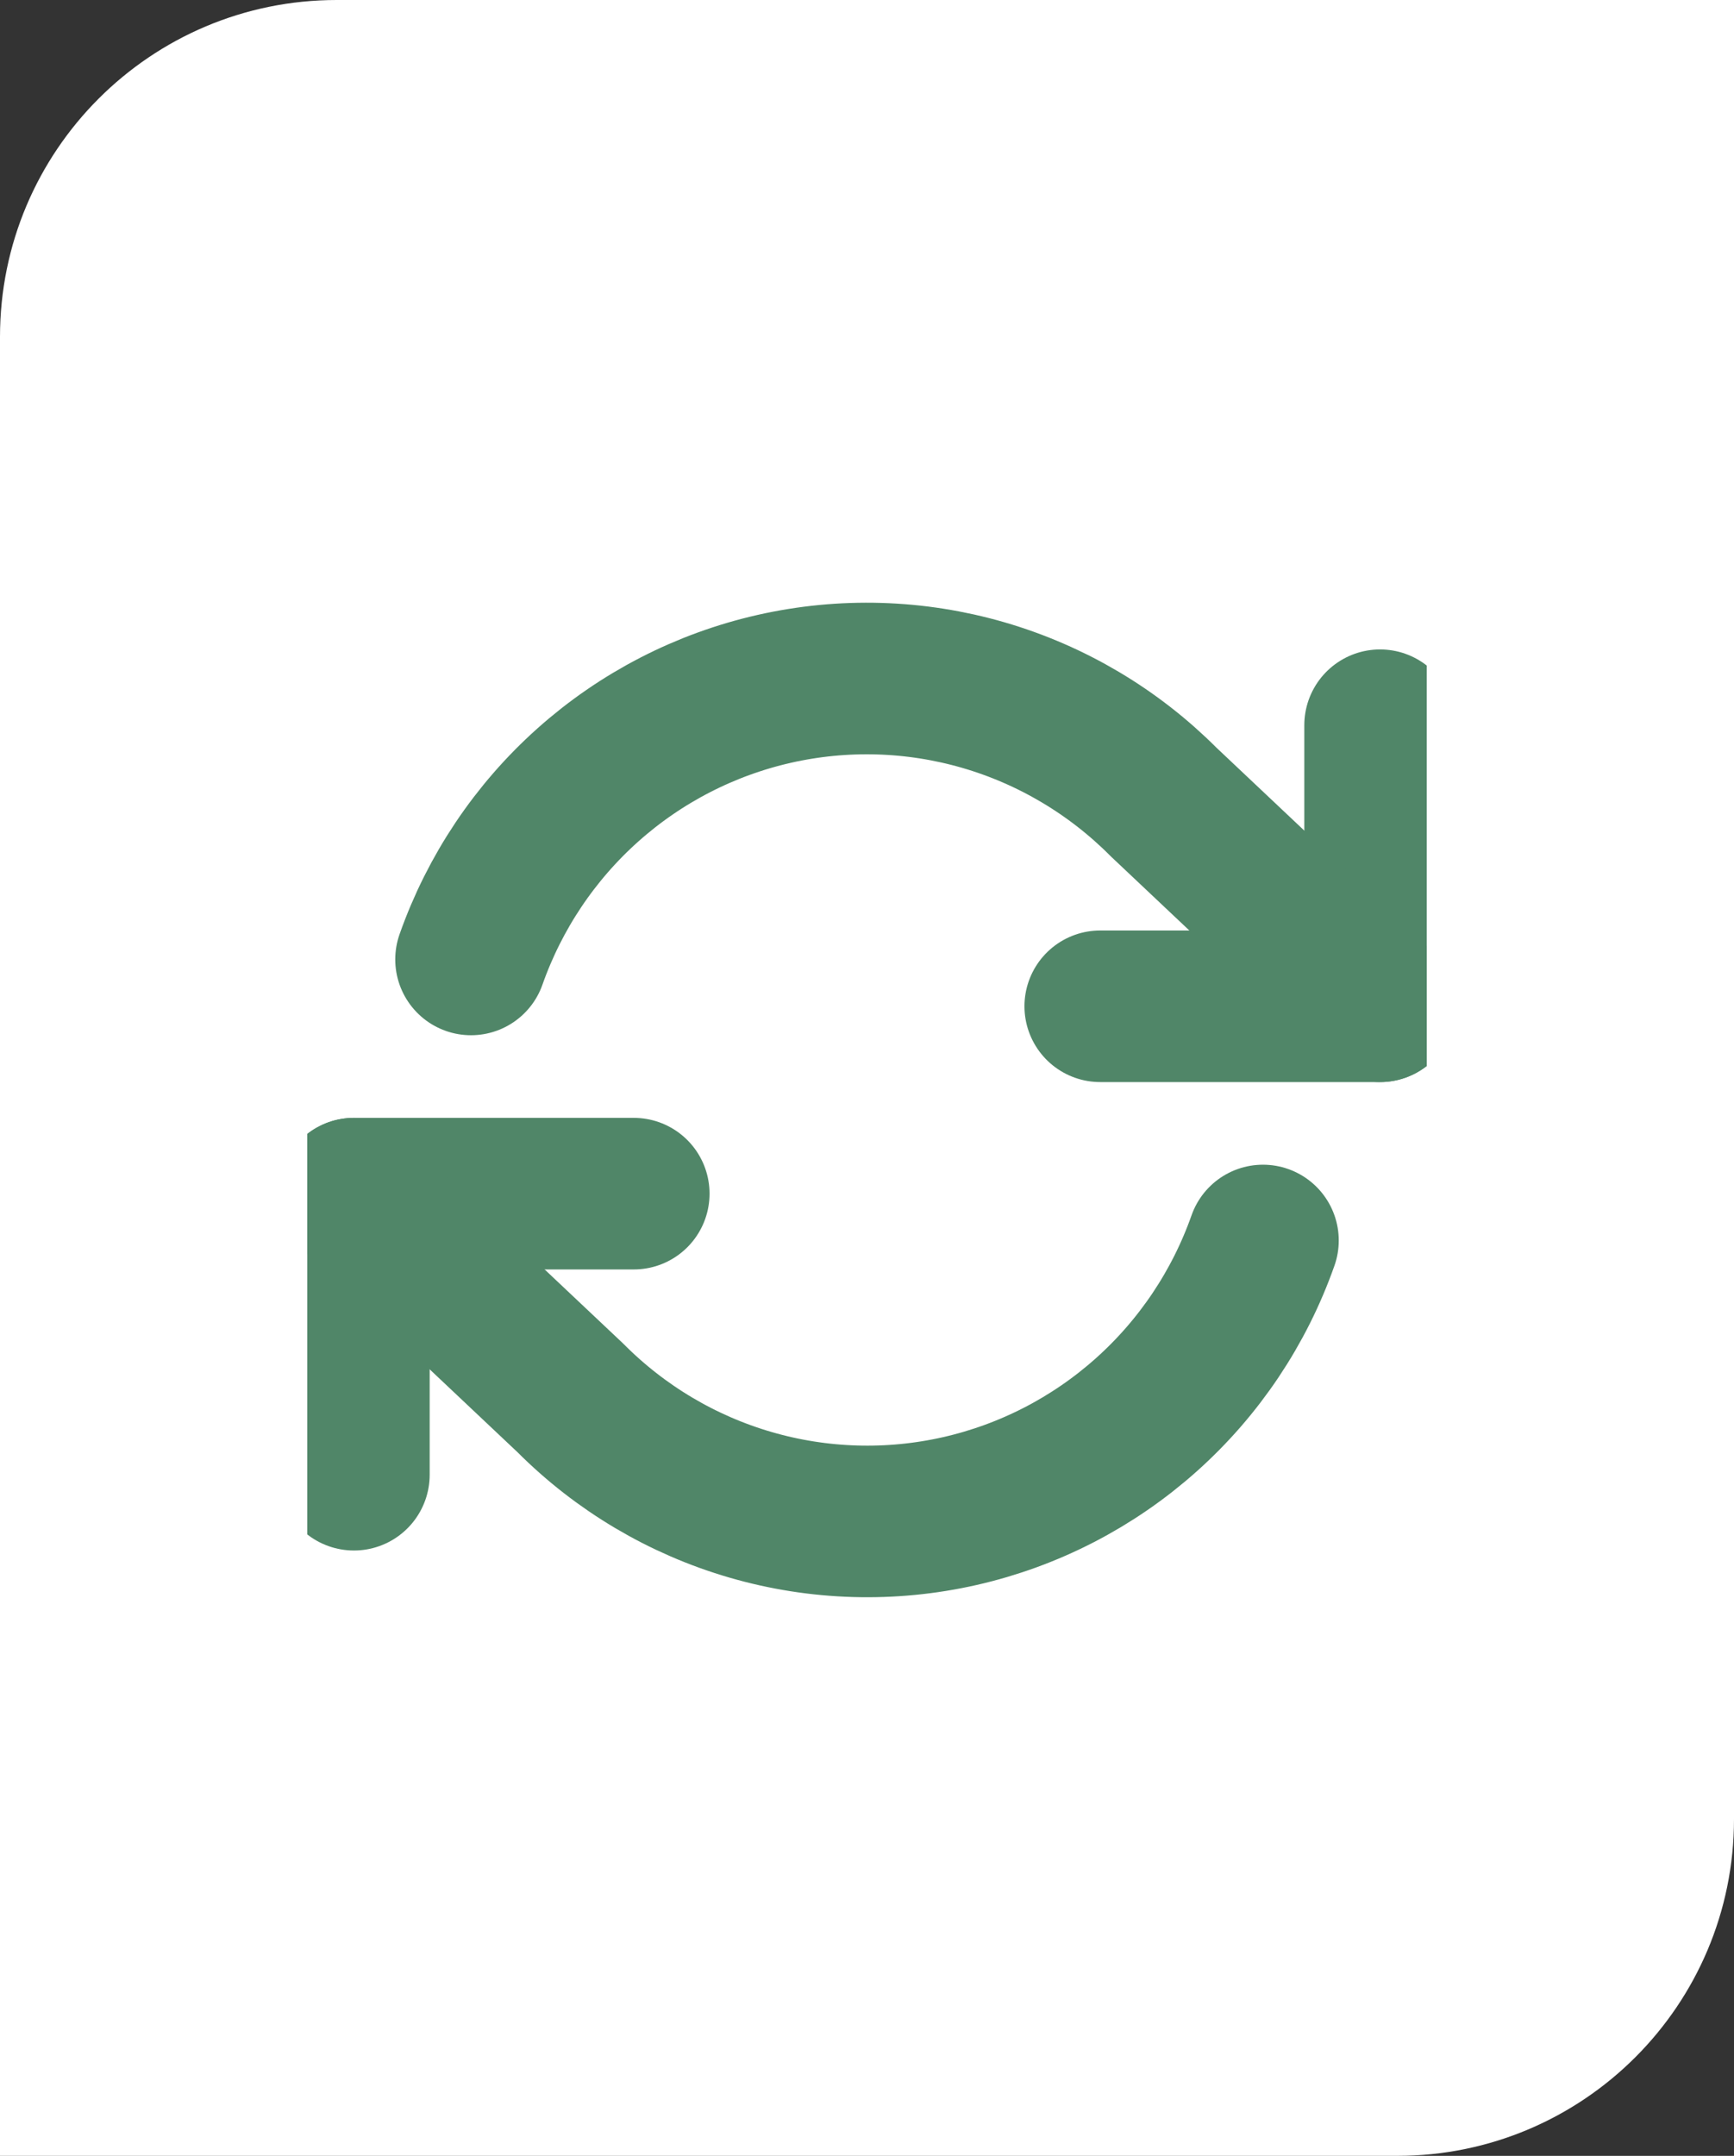 <svg width="103" height="128" viewBox="0 0 103 128" fill="none" xmlns="http://www.w3.org/2000/svg">
<rect x="0" y="0" width="103" height="128" fill="#333333" stroke="none"/>
<path d="M0 20C0 8.954 8.954 0 20 0H103V108C103 119.046 94.046 128 83 128H0V20Z" fill="white"/>
<g clip-path="url(#clip0_169_760)">
<path d="M81.976 43.059V59.746H65.353" stroke="#508668" stroke-width="9" stroke-linecap="round" stroke-linejoin="round"/>
<path d="M21.023 87.558V70.871H37.647" stroke="#508668" stroke-width="9" stroke-linecap="round" stroke-linejoin="round"/>
<path d="M27.978 56.965C29.383 52.979 31.771 49.415 34.919 46.606C38.067 43.797 41.873 41.835 45.981 40.902C50.09 39.969 54.367 40.096 58.413 41.27C62.459 42.445 66.143 44.63 69.121 47.62L81.976 59.746M21.023 70.871L33.879 82.997C36.856 85.988 40.54 88.172 44.587 89.347C48.633 90.522 52.91 90.649 57.018 89.716C61.126 88.783 64.932 86.82 68.08 84.011C71.229 81.202 73.617 77.638 75.022 73.652" stroke="#508668" stroke-width="9" stroke-linecap="round" stroke-linejoin="round"/>
</g>
<defs>
<clipPath id="clip0_169_760">
<rect width="66.494" height="66.749" fill="white" transform="translate(18.253 31.935)"/>
</clipPath>
</defs>
</svg>

